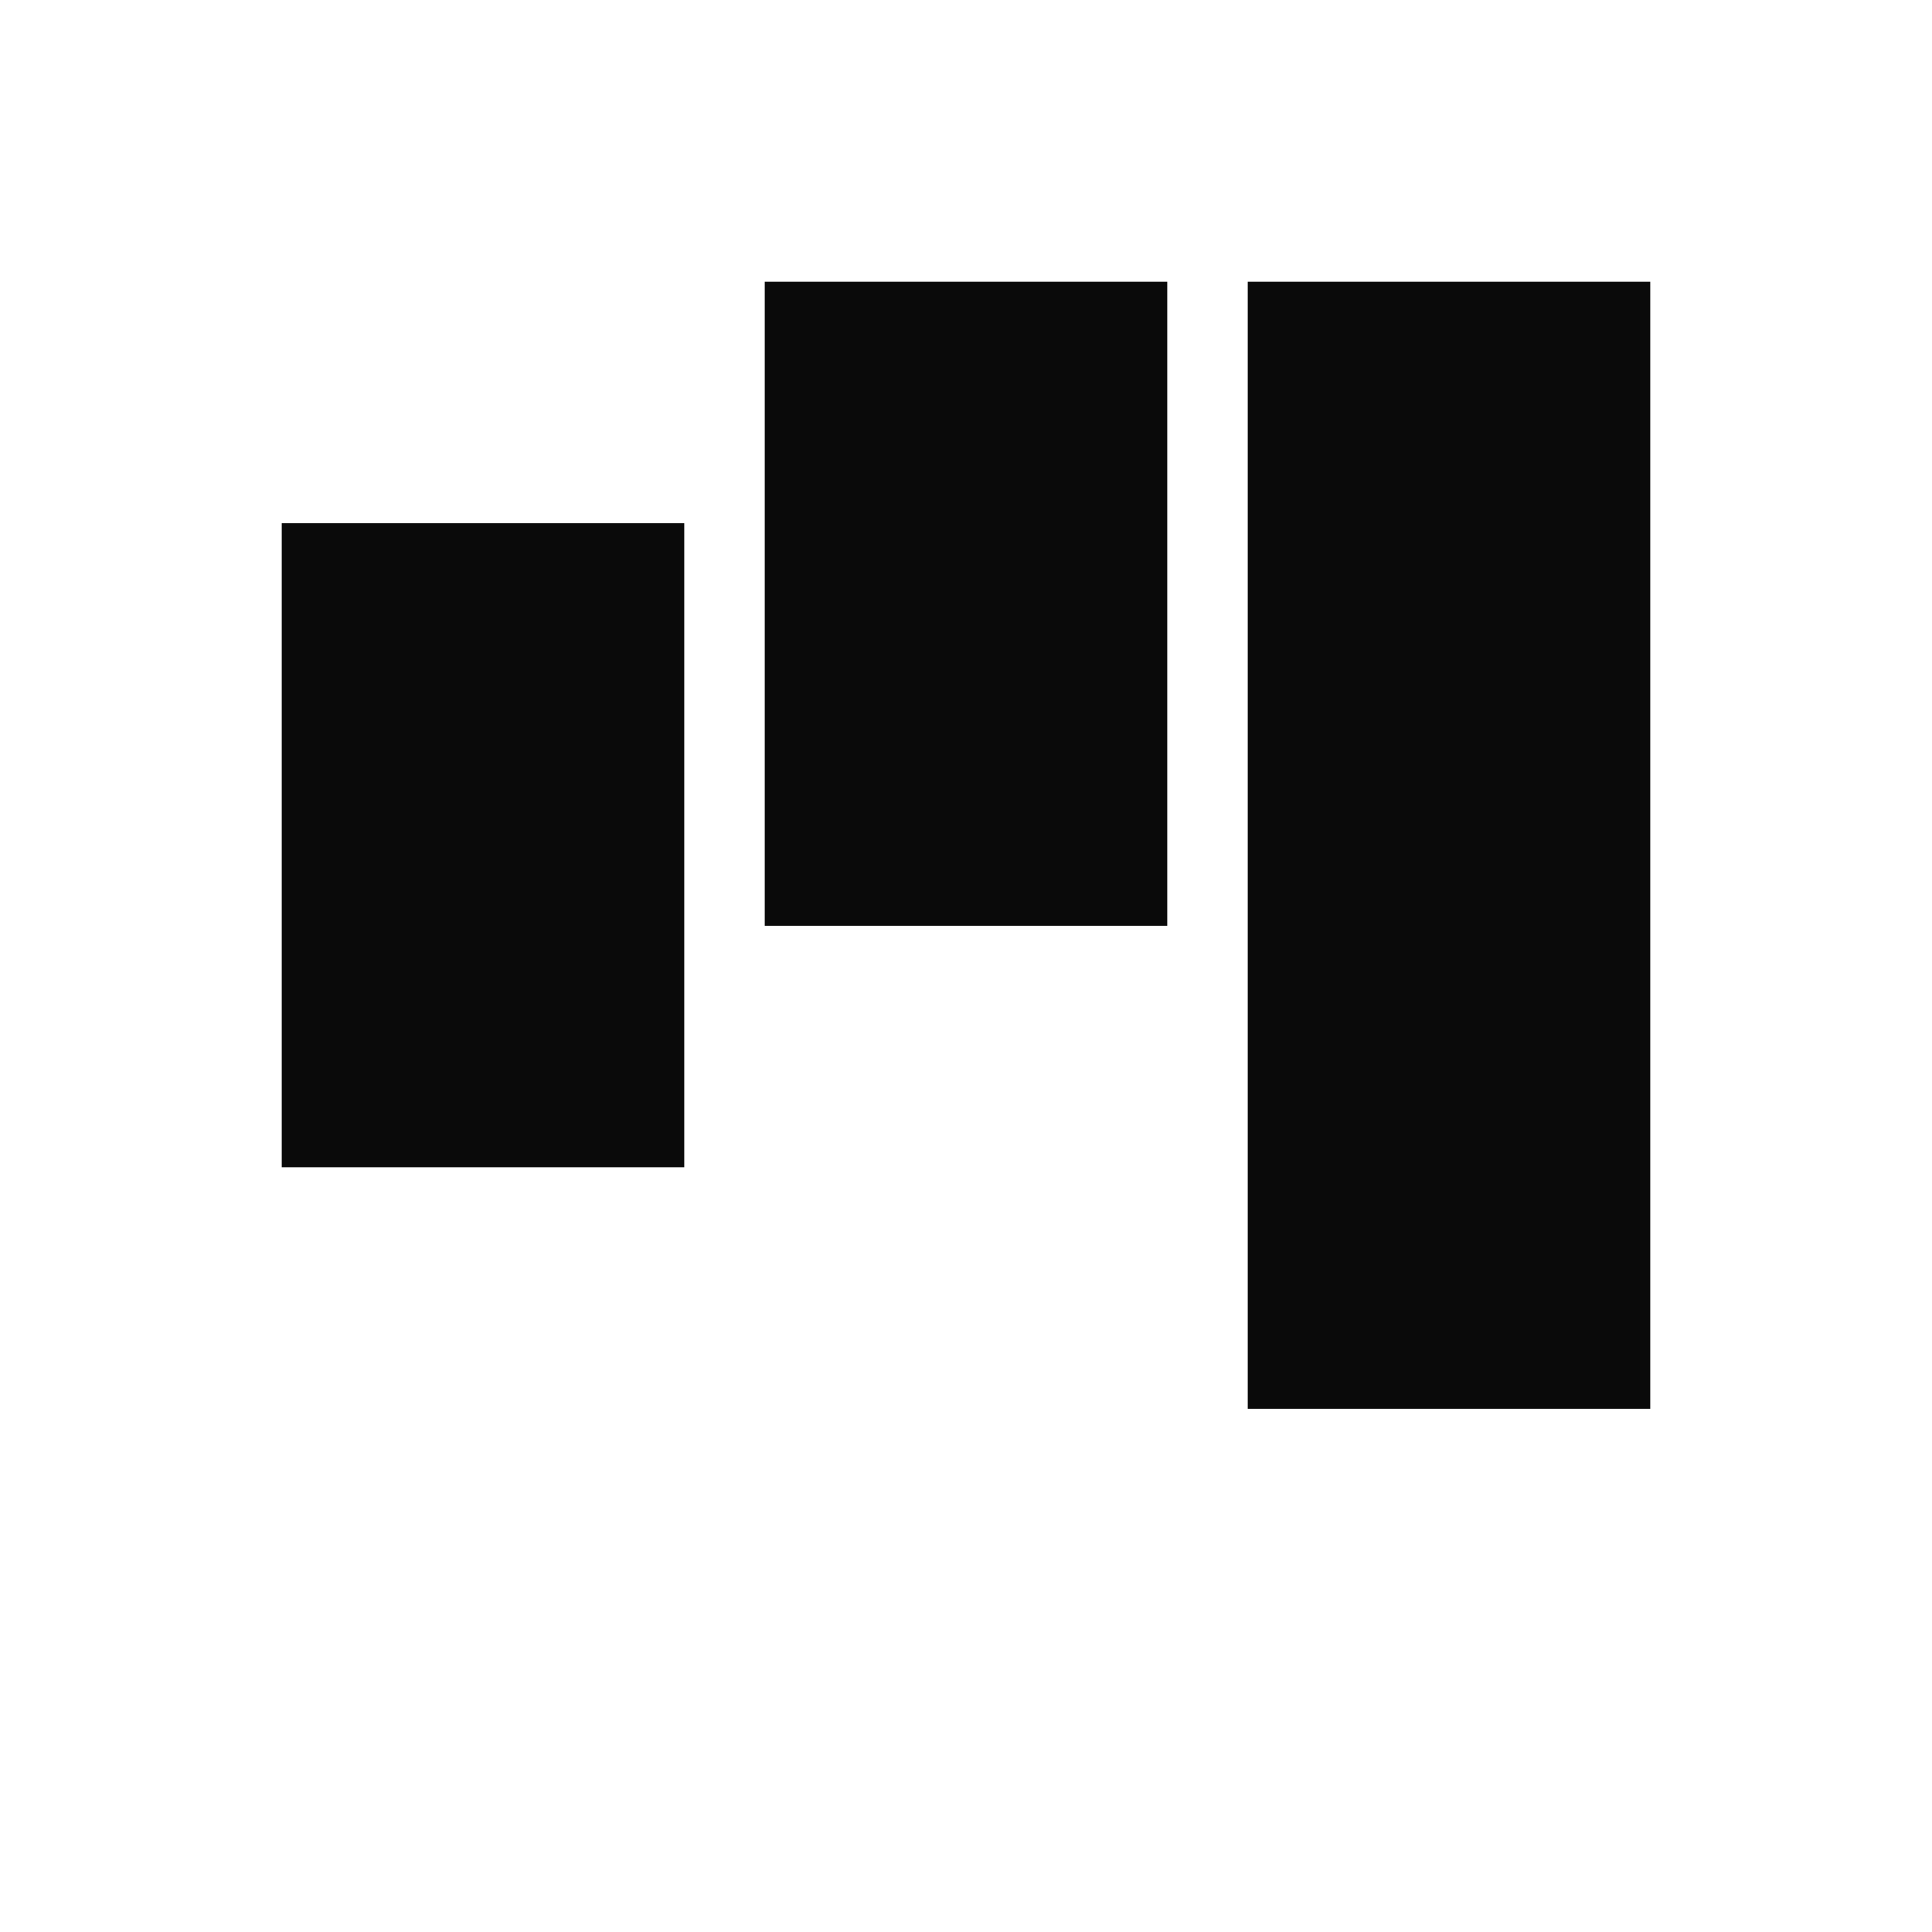 <svg xmlns="http://www.w3.org/2000/svg" style="fill: none;" width="120px" height="120px"><path style="stroke-width: 25px; stroke-linecap: square; stroke-linejoin: round; stroke: rgb(10, 10, 10); fill: none;" d="M30,45 L30,45 L30,60 M60,30 L60,30 L60,30 M90,30 L90,30 L90,45 M30,75 L30,75 M60,75 L60,75 M90,75 L90,75 L90,60 M60,45 L60,45 L60,30 "/></svg>
